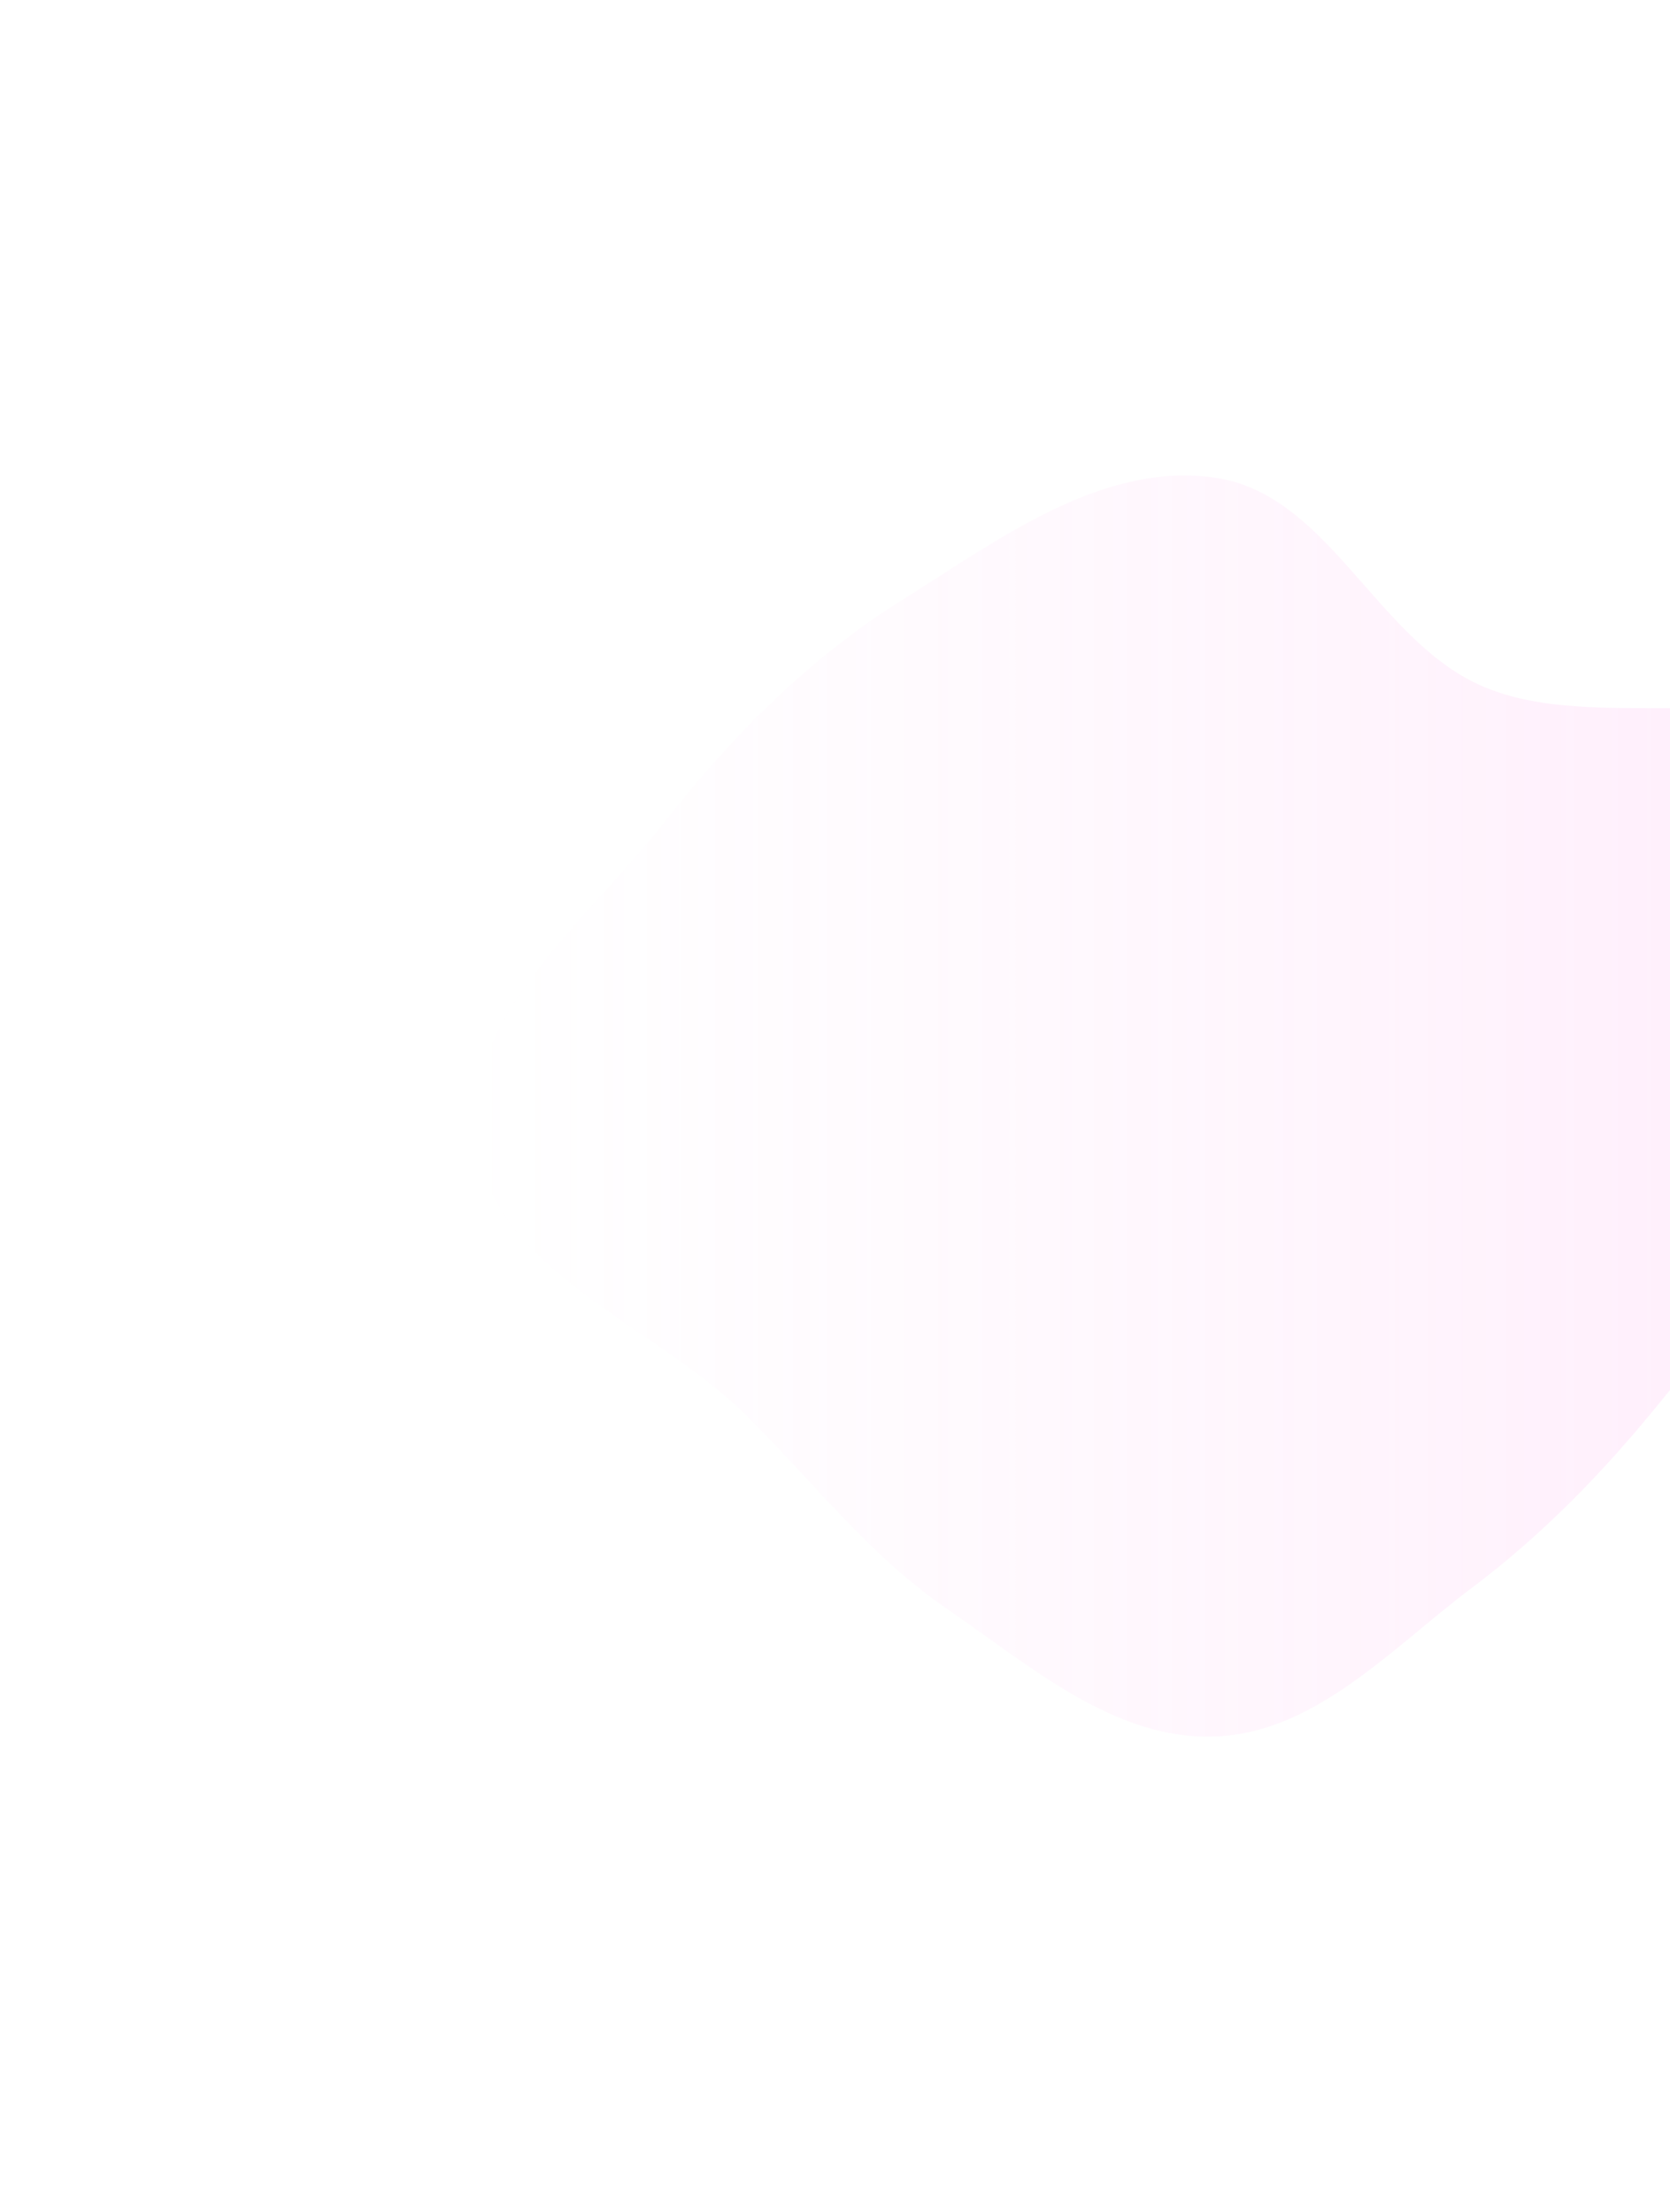 <svg width="1562" height="2069" fill="none" xmlns="http://www.w3.org/2000/svg"><g opacity=".3" filter="url(#a)"><path fill-rule="evenodd" clip-rule="evenodd" d="M1712.9 1069.44c-29.72 93.35-97.74 164.77-159.34 240.9-53.08 65.6-109.65 124.07-177.05 174.8-75.07 56.5-145.87 135.14-239.71 138.88-94.15 3.75-173.211-66.08-250.99-119.33-73.128-50.06-125.198-119.04-188.235-181.36-86.277-85.29-235.173-133.68-252.05-253.89-16.316-116.216 102.12-206.414 174.462-298.75 64.115-81.834 135.68-154.317 223.734-209.5 90.418-56.665 187.539-129.911 293.079-114.386 105.36 15.5 150.17 150.031 247.24 193.87 113.18 51.107 281.86-19.386 357.47 79.205 72.35 94.331 7.46 236.237-28.61 349.561Z" fill="url(#b)" fill-opacity=".5"/></g><defs><linearGradient id="b" x1="1774.27" y1="1034.43" x2="444" y2="1034.43" gradientUnits="userSpaceOnUse"><stop stop-color="#FF80E6"/><stop offset="1" stop-color="#FFA6ED" stop-opacity="0"/></linearGradient><filter id="a" x="0" y=".691" width="2218.27" height="2067.47" filterUnits="userSpaceOnUse" color-interpolation-filters="sRGB"><feFlood flood-opacity="0" result="BackgroundImageFix"/><feBlend in="SourceGraphic" in2="BackgroundImageFix" result="shape"/><feGaussianBlur stdDeviation="222" result="effect1_foregroundBlur_16656_166"/></filter></defs></svg>